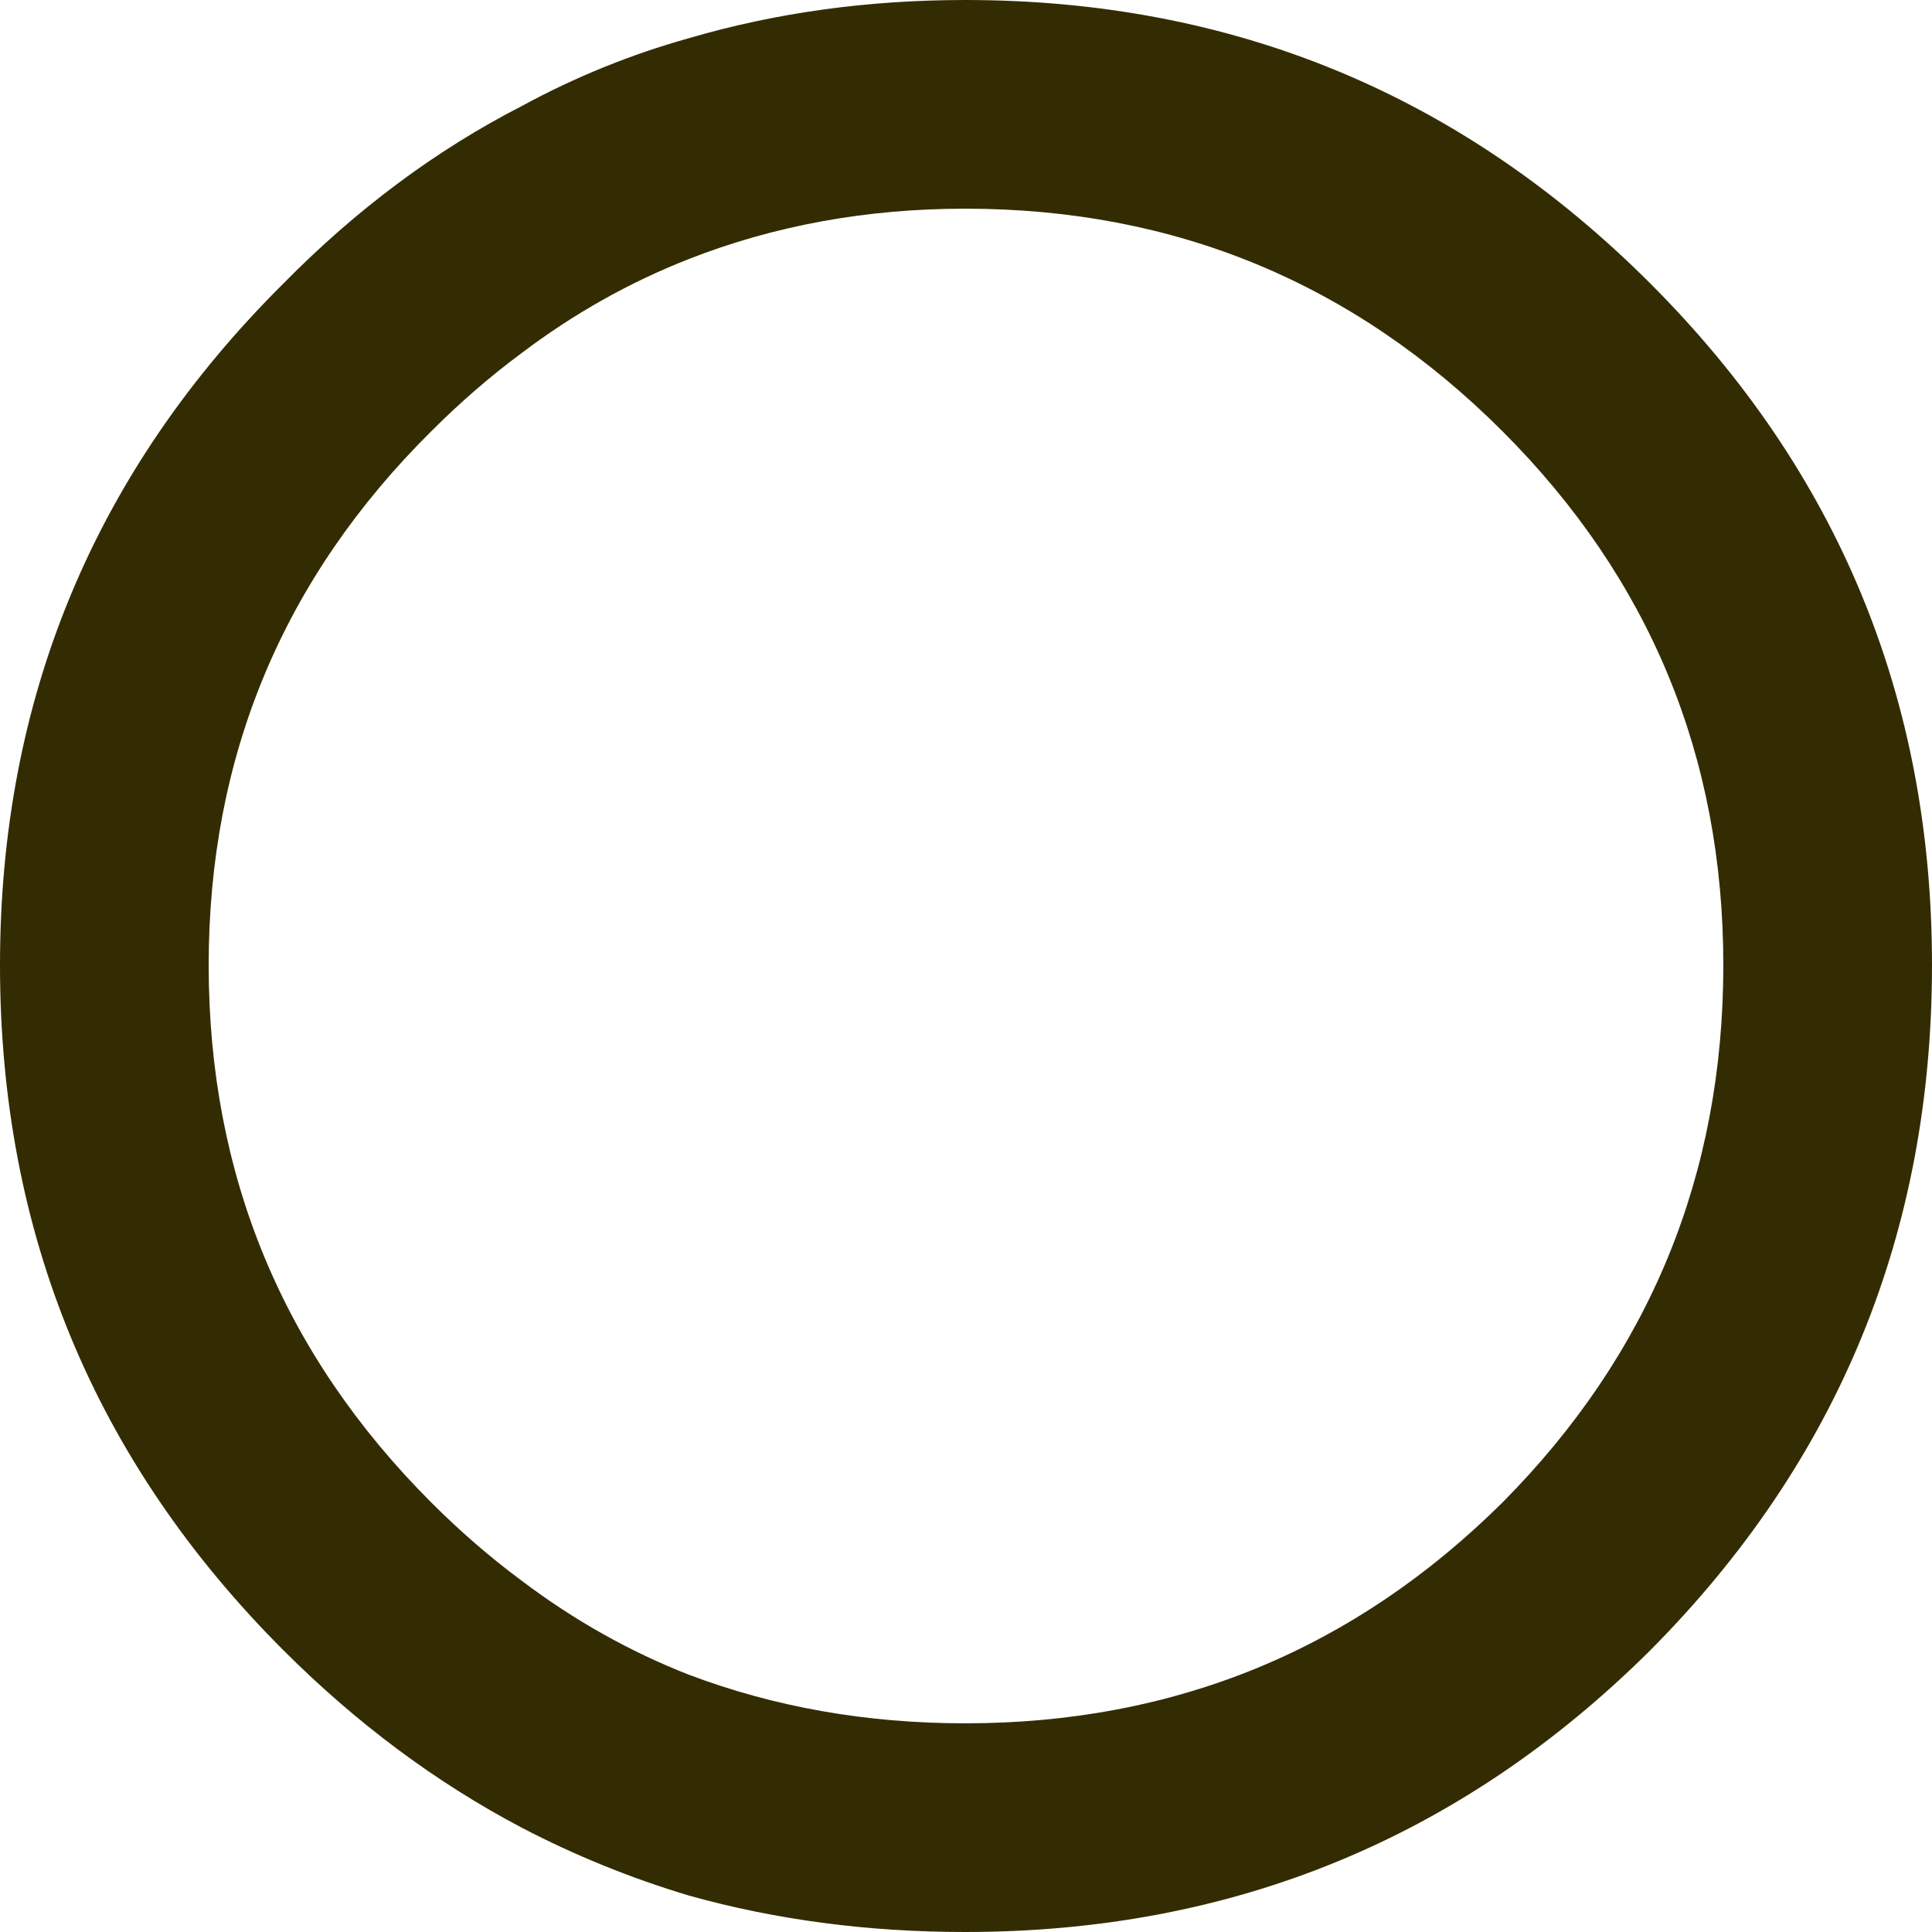 <?xml version="1.0" encoding="UTF-8" standalone="no"?>
<svg xmlns:ffdec="https://www.free-decompiler.com/flash" xmlns:xlink="http://www.w3.org/1999/xlink" ffdec:objectType="frame" height="55.55px" width="55.55px" xmlns="http://www.w3.org/2000/svg">
  <g transform="matrix(1.0, 0.0, 0.0, 1.0, 0.0, 0.0)">
    <use ffdec:characterId="1384" height="55.55" transform="matrix(1.0, 0.0, 0.0, 1.0, 0.0, 0.0)" width="55.55" xlink:href="#shape0"/>
  </g>
  <defs>
    <g id="shape0" transform="matrix(1.0, 0.0, 0.0, 1.0, 0.0, 0.0)">
      <path d="M47.45 47.45 Q39.3 55.55 27.75 55.55 23.55 55.55 19.8 54.5 17.3 53.75 15.0 52.55 11.3 50.6 8.15 47.45 0.0 39.3 0.0 27.75 0.0 16.25 8.15 8.15 11.3 4.95 15.0 3.05 17.3 1.8 19.8 1.1 23.55 0.0 27.75 0.0 39.3 0.0 47.45 8.15 55.55 16.25 55.55 27.75 55.55 39.3 47.45 47.45 M49.55 27.75 Q49.55 18.75 43.2 12.4 36.8 6.0 27.75 6.0 23.5 6.0 19.8 7.45 17.25 8.45 15.0 10.15 13.65 11.15 12.4 12.4 6.0 18.75 6.0 27.75 6.0 36.8 12.4 43.2 13.65 44.45 15.0 45.45 17.25 47.15 19.8 48.15 23.5 49.55 27.75 49.55 36.8 49.55 43.2 43.2 49.55 36.8 49.55 27.75" fill="#332c02" fill-rule="evenodd" stroke="none"/>
    </g>
  </defs>
</svg>

